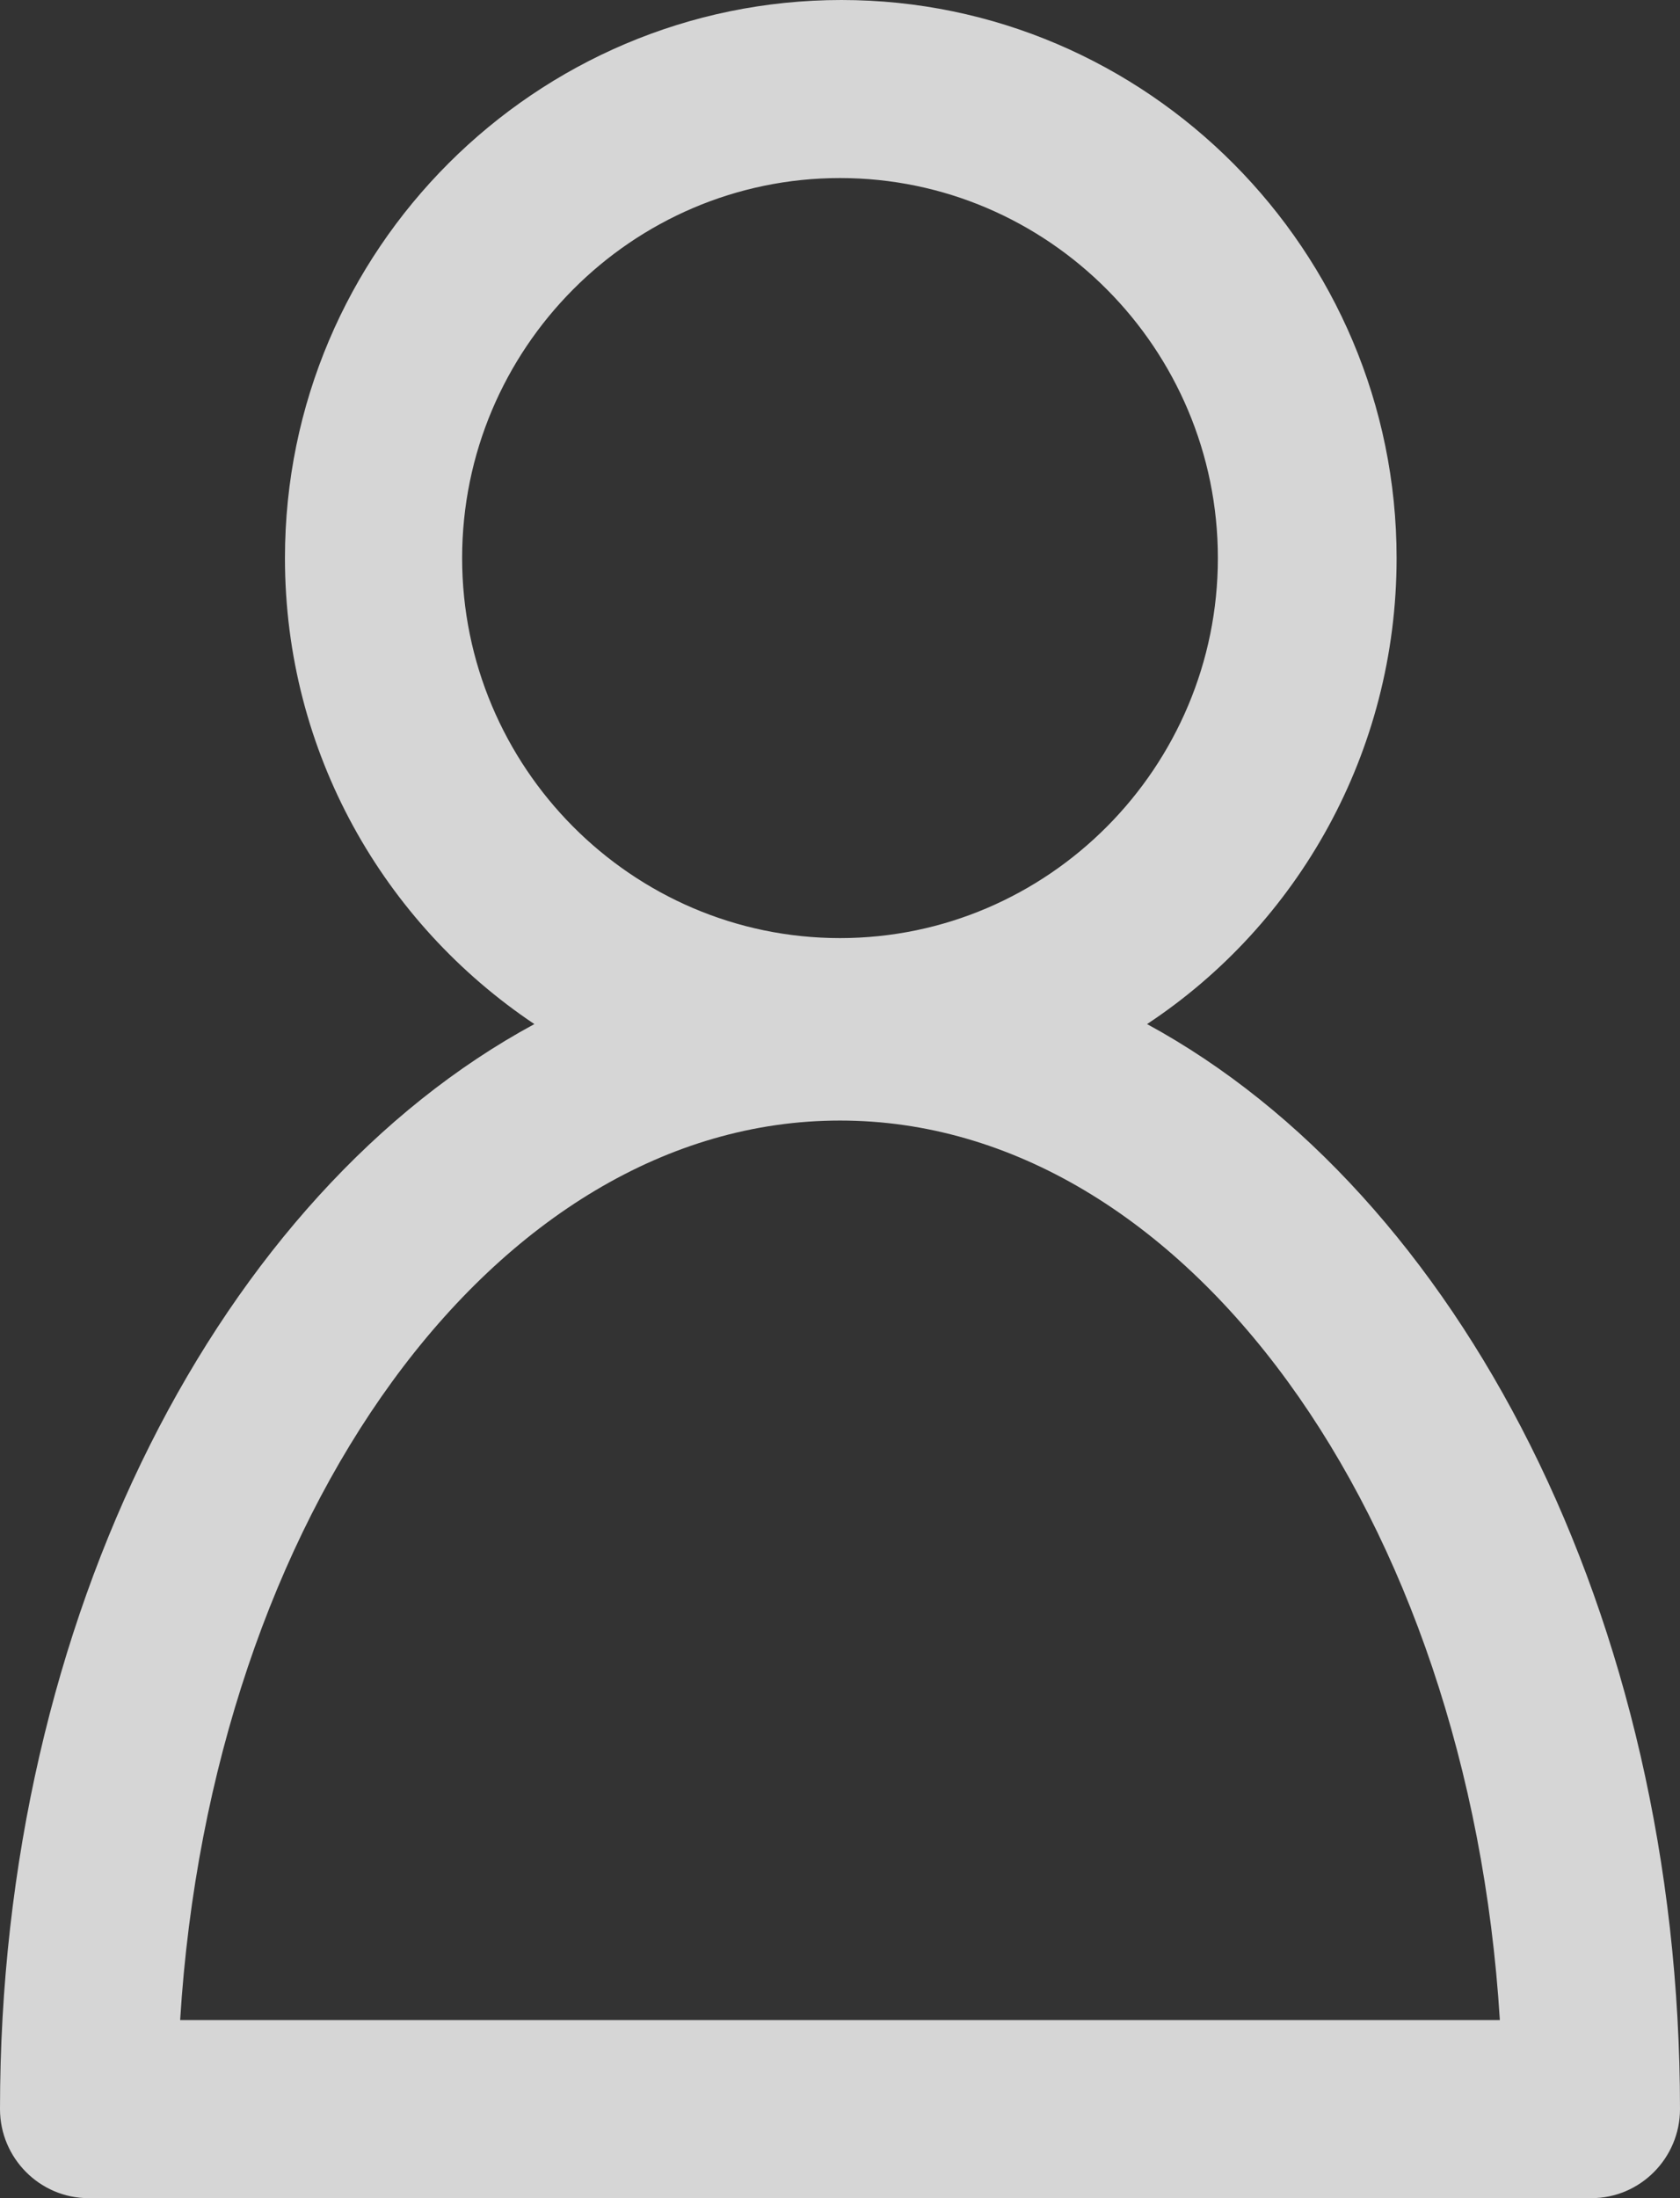 <?xml version="1.0" encoding="UTF-8"?>
<svg width="13px" height="17px" viewBox="0 0 13 17" version="1.1" xmlns="http://www.w3.org/2000/svg" xmlns:xlink="http://www.w3.org/1999/xlink">
    <rect x="0" y="0" width="13" height="17" fill="#333333" stroke="none"/>
    <!-- Generator: Sketch 49.3 (51167) - http://www.bohemiancoding.com/sketch -->
    <title>messenger-user-avatar</title>
    <desc>Created with Sketch.</desc>
    <defs></defs>
    <g id="Symbols" stroke="none" stroke-width="1" fill="none" fill-rule="evenodd" opacity="0.8">
        <g id="Header" transform="translate(-1159, -12)" fill="#FFFFFF" fill-rule="nonzero">
            <g id="messenger-user-avatar" transform="translate(1159, 12)">
                <path d="M0,16.311 C0,16.69 0.308,17 0.685,17 L12.315,17 C12.692,17 13,16.69 13,16.311 C13,12.5 11.286,9.229 8.876,7.92 C10.041,7.151 10.807,5.82 10.807,4.316 C10.807,1.94 8.876,0 6.511,0 C4.147,0 2.205,1.928 2.205,4.316 C2.205,5.82 2.97,7.14 4.135,7.92 C1.714,9.229 0,12.5 0,16.311 Z M6.5,1.377 C8.111,1.377 9.424,2.697 9.424,4.316 C9.424,5.934 8.111,7.255 6.5,7.255 C4.889,7.255 3.576,5.934 3.576,4.316 C3.576,2.697 4.889,1.377 6.5,1.377 Z M6.5,8.666 C9.173,8.666 11.366,11.731 11.606,15.623 L1.394,15.623 C1.634,11.731 3.827,8.666 6.5,8.666 Z" id="Shape"></path>
            </g>
        </g>
    </g>
</svg>